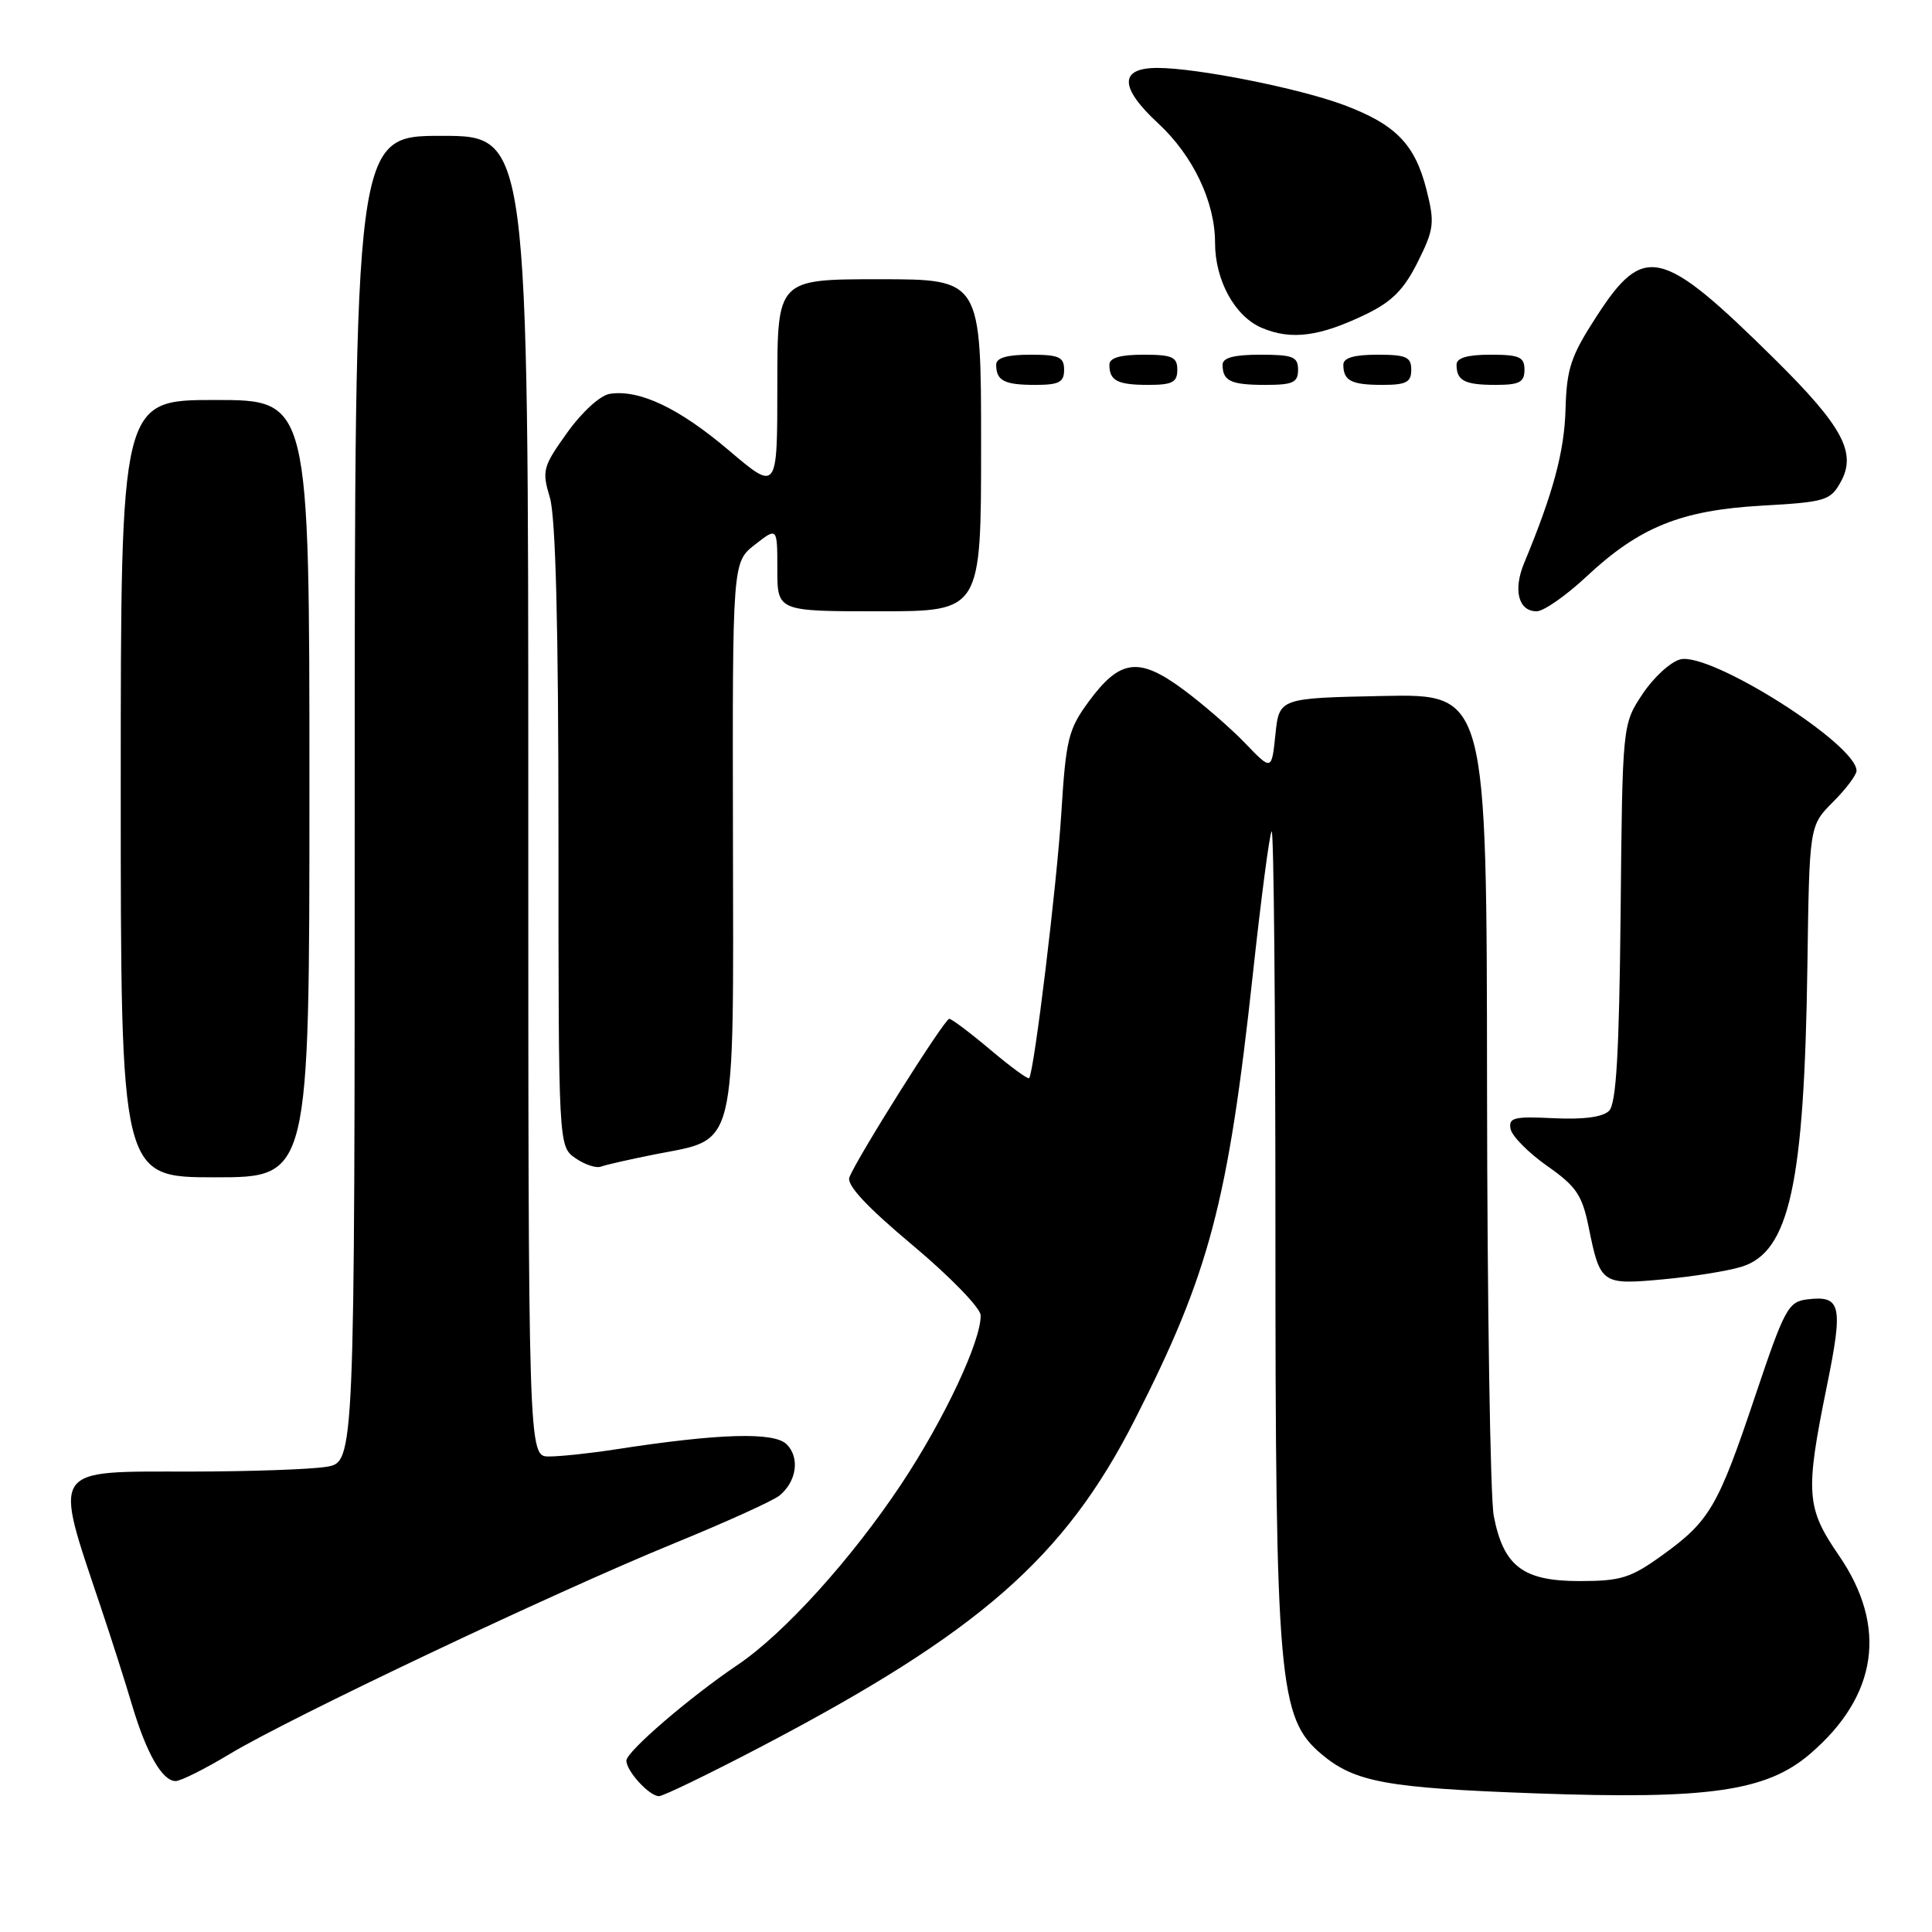 <?xml version="1.0" encoding="UTF-8" standalone="no"?>
<!DOCTYPE svg PUBLIC "-//W3C//DTD SVG 1.1//EN" "http://www.w3.org/Graphics/SVG/1.1/DTD/svg11.dtd" >
<svg xmlns="http://www.w3.org/2000/svg" xmlns:xlink="http://www.w3.org/1999/xlink" version="1.1" viewBox="0 0 256 256">
 <g >
 <path fill="currentColor"
d=" M 100.92 231.41 C 129.78 216.28 141.06 206.41 150.36 188.13 C 160.24 168.73 162.71 159.41 166.01 129.08 C 167.11 118.95 168.23 110.43 168.50 110.16 C 168.78 109.89 169.00 133.62 169.00 162.89 C 169.00 222.81 169.43 227.66 175.11 232.44 C 179.52 236.15 183.74 236.92 203.50 237.63 C 226.37 238.46 234.06 237.35 239.82 232.42 C 248.82 224.72 250.15 215.53 243.64 206.07 C 239.33 199.80 239.19 197.81 242.05 183.76 C 244.26 172.93 243.97 171.64 239.50 172.17 C 236.95 172.48 236.48 173.34 232.56 185.01 C 227.64 199.68 226.54 201.55 220.24 206.09 C 216.06 209.10 214.77 209.50 209.28 209.50 C 201.80 209.50 199.22 207.54 197.93 200.86 C 197.47 198.46 197.07 172.97 197.04 144.22 C 197.00 91.94 197.00 91.94 183.25 92.22 C 169.50 92.50 169.50 92.50 169.00 97.32 C 168.50 102.13 168.50 102.13 165.00 98.49 C 163.07 96.48 159.35 93.25 156.73 91.32 C 150.88 87.01 148.39 87.34 144.24 92.99 C 141.56 96.64 141.24 97.95 140.63 107.75 C 140.04 117.22 137.05 141.89 136.37 142.86 C 136.23 143.06 133.92 141.37 131.24 139.11 C 128.56 136.85 126.10 135.00 125.78 135.00 C 125.15 135.00 113.54 153.44 112.55 156.00 C 112.16 157.02 114.84 159.90 120.93 165.00 C 125.86 169.13 129.91 173.30 129.94 174.27 C 130.05 177.59 125.08 188.16 119.40 196.69 C 112.81 206.60 103.89 216.45 97.79 220.57 C 91.38 224.89 83.00 232.10 83.00 233.29 C 83.00 234.69 86.04 238.00 87.32 238.00 C 87.88 238.00 94.00 235.03 100.92 231.41 Z  M 30.48 232.39 C 38.45 227.59 73.33 211.05 89.16 204.57 C 96.13 201.72 102.49 198.84 103.30 198.16 C 105.57 196.28 106.00 193.14 104.24 191.38 C 102.57 189.71 95.27 189.93 81.50 192.06 C 78.20 192.57 74.26 192.99 72.75 192.99 C 70.00 193.00 70.00 193.00 70.00 105.50 C 70.00 18.00 70.00 18.00 58.50 18.00 C 47.00 18.00 47.00 18.00 47.00 105.87 C 47.00 193.74 47.00 193.74 43.25 194.36 C 41.19 194.70 33.14 194.98 25.37 194.99 C 6.47 195.00 7.05 194.13 13.37 213.00 C 14.76 217.12 16.62 222.97 17.52 226.00 C 19.41 232.34 21.51 236.00 23.27 236.00 C 23.95 236.00 27.19 234.37 30.48 232.39 Z  M 230.77 167.85 C 237.12 165.88 239.08 156.89 239.49 127.95 C 239.75 109.41 239.75 109.41 242.87 106.28 C 244.59 104.56 246.00 102.69 246.00 102.13 C 246.00 98.60 226.65 86.37 222.65 87.37 C 221.35 87.70 219.10 89.77 217.64 91.97 C 214.98 95.98 214.98 95.98 214.74 120.95 C 214.55 139.60 214.16 146.24 213.21 147.19 C 212.38 148.02 209.82 148.36 205.88 148.17 C 200.59 147.91 199.87 148.09 200.16 149.60 C 200.35 150.55 202.53 152.75 205.00 154.49 C 208.86 157.19 209.64 158.35 210.50 162.57 C 212.04 170.16 212.21 170.27 220.36 169.52 C 224.29 169.16 228.97 168.41 230.77 167.85 Z  M 41.00 104.50 C 41.00 53.00 41.00 53.00 28.50 53.00 C 16.00 53.00 16.00 53.00 16.00 104.50 C 16.00 156.00 16.00 156.00 28.50 156.00 C 41.00 156.00 41.00 156.00 41.00 104.50 Z  M 86.83 152.95 C 97.74 150.81 97.19 153.06 97.12 110.84 C 97.05 74.50 97.05 74.50 100.03 72.17 C 103.00 69.85 103.00 69.85 103.00 75.42 C 103.00 81.00 103.00 81.00 116.50 81.00 C 130.00 81.00 130.00 81.00 130.00 59.00 C 130.00 37.00 130.00 37.00 116.50 37.00 C 103.00 37.00 103.00 37.00 103.00 51.06 C 103.00 65.13 103.00 65.13 96.56 59.66 C 89.98 54.08 84.77 51.60 80.83 52.18 C 79.56 52.36 77.16 54.54 75.17 57.31 C 71.92 61.85 71.79 62.35 72.86 65.93 C 73.63 68.51 74.00 82.97 74.00 110.81 C 74.00 151.89 74.00 151.89 76.24 153.46 C 77.48 154.32 79.01 154.83 79.64 154.58 C 80.28 154.34 83.51 153.61 86.83 152.95 Z  M 210.18 76.43 C 217.23 69.83 222.73 67.61 233.47 67.00 C 241.85 66.53 242.53 66.33 243.89 63.89 C 246.06 60.01 244.18 56.51 235.14 47.57 C 220.12 32.74 217.84 32.20 211.52 41.97 C 208.13 47.20 207.59 48.85 207.44 54.26 C 207.28 59.87 205.80 65.35 201.96 74.60 C 200.47 78.19 201.20 81.00 203.61 81.00 C 204.54 81.00 207.49 78.94 210.18 76.43 Z  M 141.00 49.00 C 141.00 47.30 140.33 47.00 136.50 47.00 C 133.42 47.00 132.00 47.42 132.00 48.33 C 132.00 50.45 133.07 51.00 137.17 51.00 C 140.33 51.00 141.00 50.65 141.00 49.00 Z  M 156.00 49.00 C 156.00 47.30 155.33 47.00 151.50 47.00 C 148.42 47.00 147.00 47.42 147.00 48.33 C 147.00 50.45 148.07 51.00 152.17 51.00 C 155.33 51.00 156.00 50.65 156.00 49.00 Z  M 172.00 49.00 C 172.00 47.27 171.33 47.00 167.00 47.00 C 163.50 47.00 162.00 47.40 162.00 48.33 C 162.00 50.49 163.08 51.00 167.67 51.00 C 171.33 51.00 172.00 50.69 172.00 49.00 Z  M 187.00 49.00 C 187.00 47.30 186.33 47.00 182.50 47.00 C 179.42 47.00 178.00 47.42 178.00 48.33 C 178.00 50.45 179.07 51.00 183.17 51.00 C 186.33 51.00 187.00 50.65 187.00 49.00 Z  M 202.00 49.00 C 202.00 47.30 201.33 47.00 197.50 47.00 C 194.42 47.00 193.00 47.42 193.00 48.33 C 193.00 50.45 194.07 51.00 198.17 51.00 C 201.33 51.00 202.00 50.65 202.00 49.00 Z  M 181.00 41.64 C 184.45 39.97 186.05 38.35 187.86 34.71 C 190.02 30.39 190.12 29.54 189.04 25.23 C 187.51 19.13 184.98 16.51 178.09 13.92 C 172.16 11.70 158.61 9.00 153.36 9.00 C 148.28 9.00 148.32 11.59 153.47 16.35 C 158.08 20.62 161.00 26.74 161.00 32.16 C 161.00 37.16 163.63 41.94 167.21 43.45 C 171.11 45.10 174.87 44.60 181.00 41.64 Z "/>
</g>
</svg>